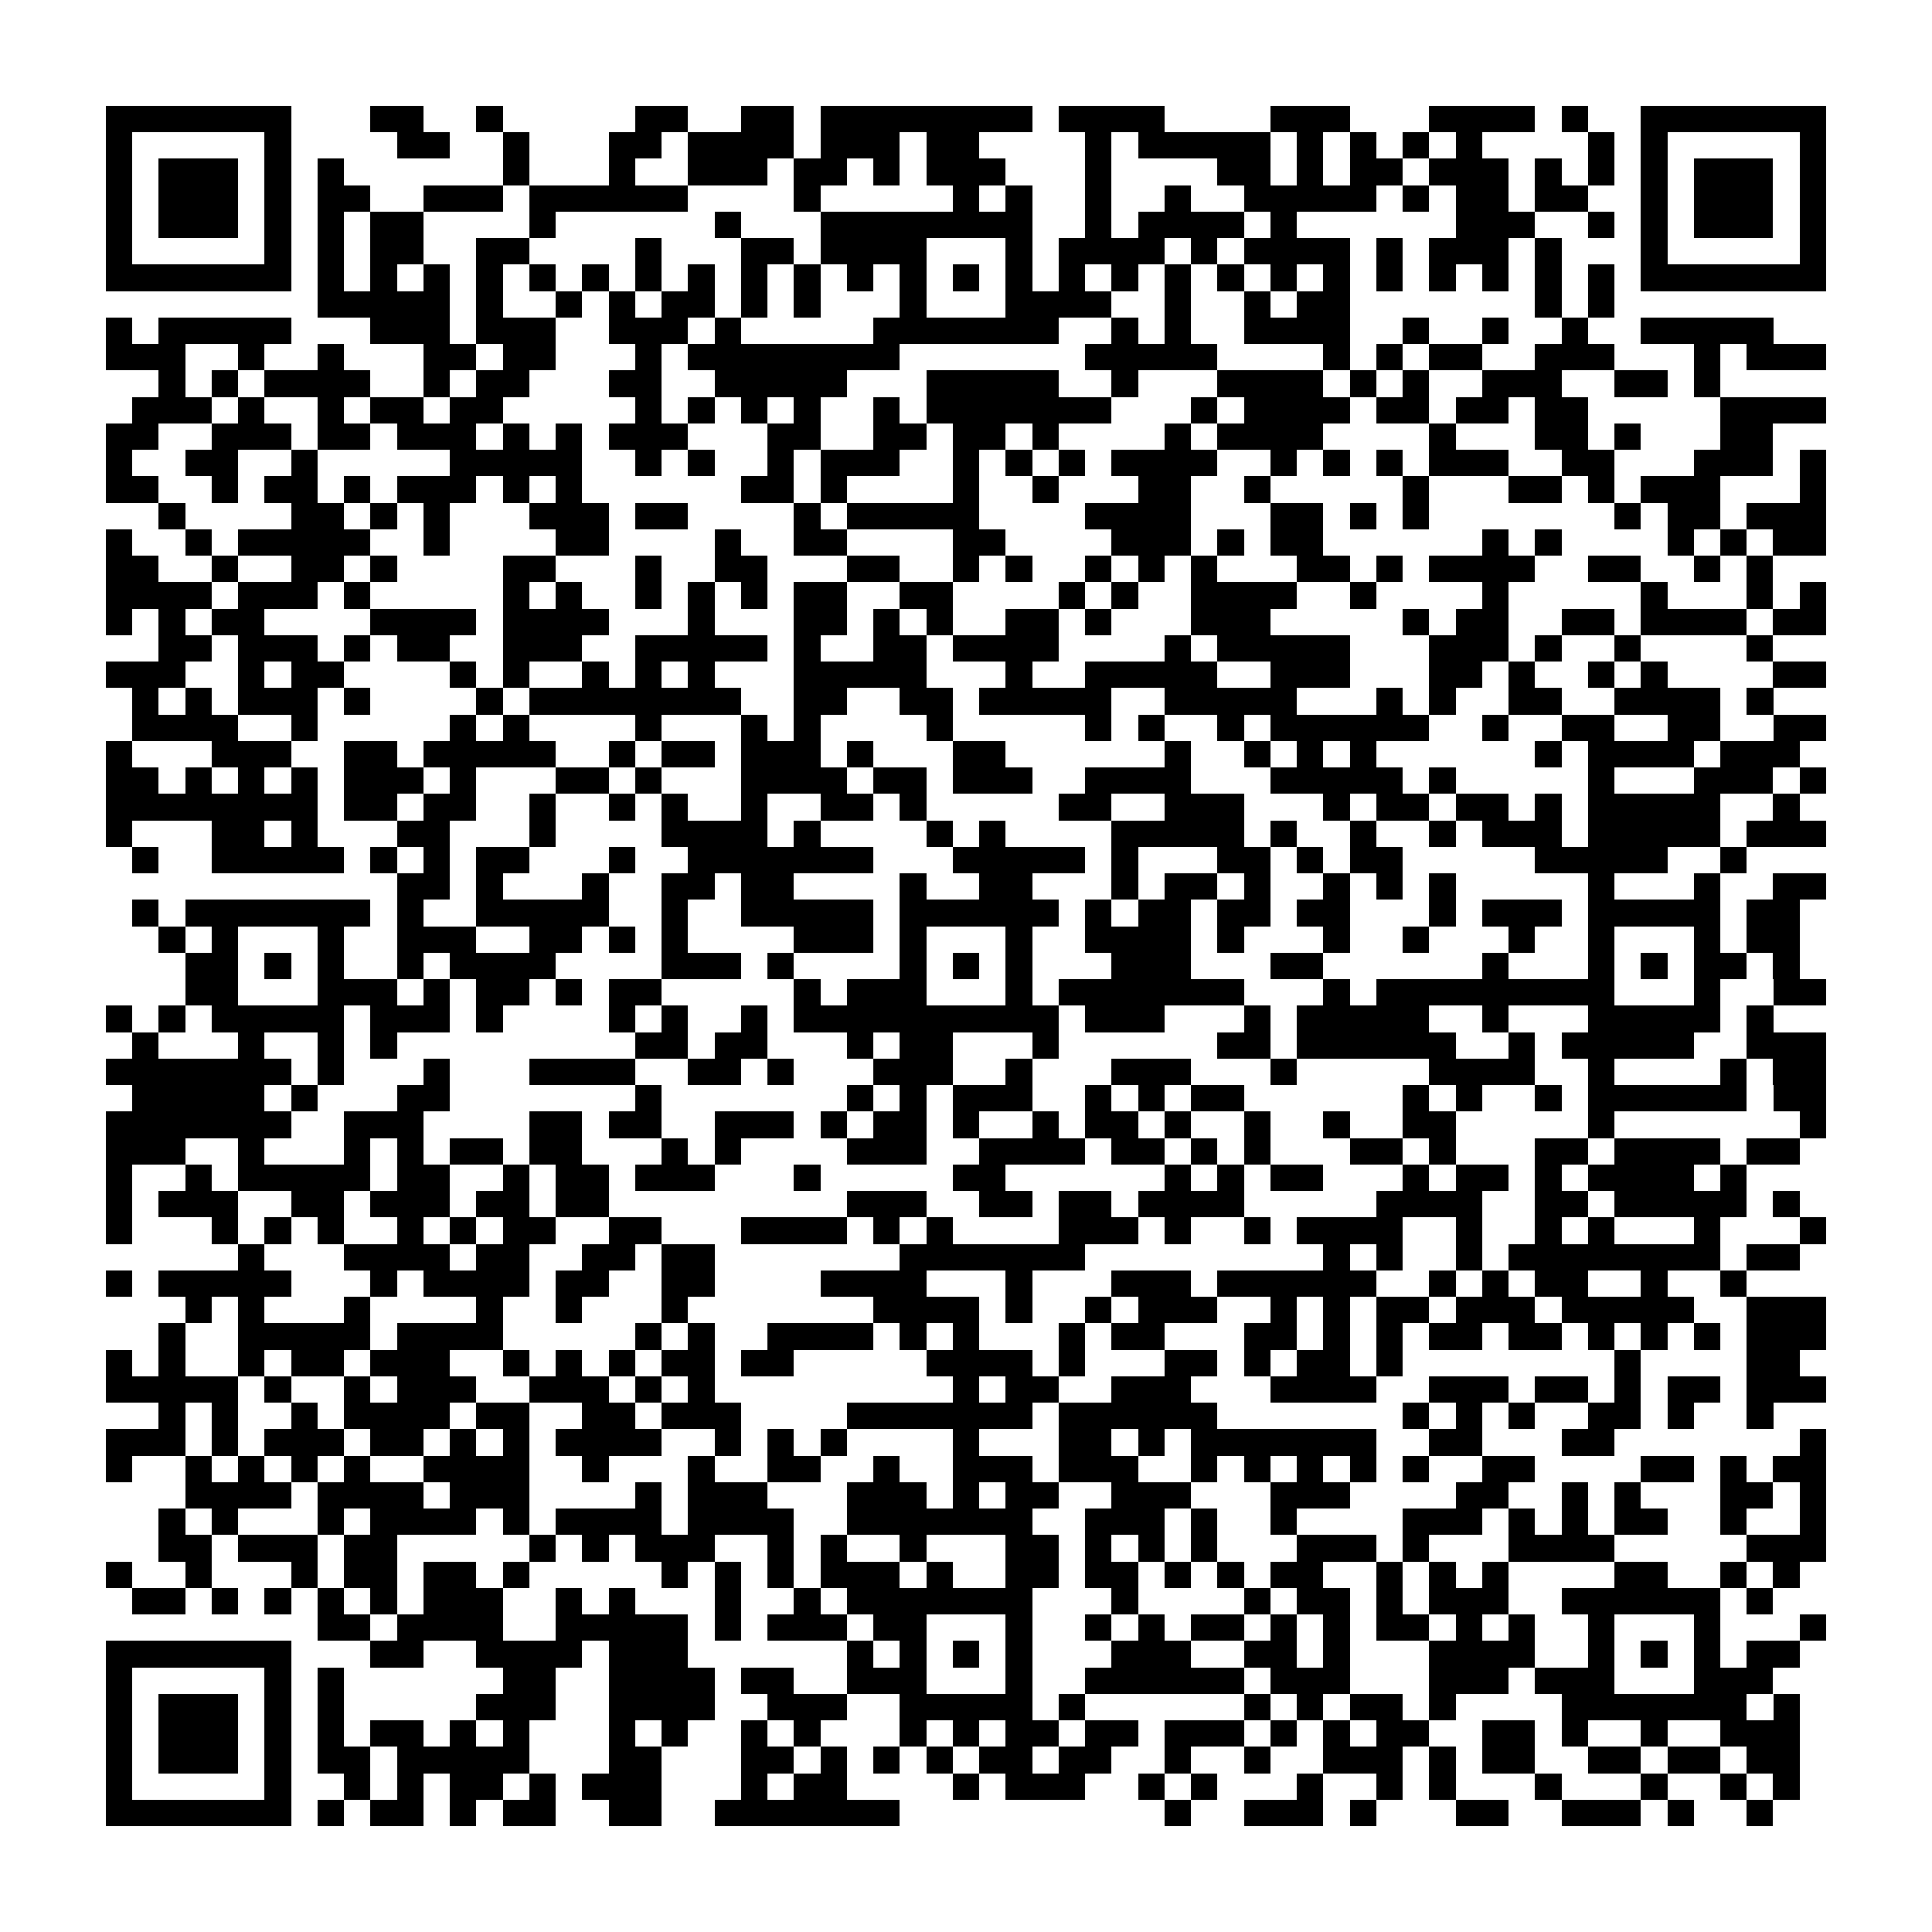 <?xml version="1.0" encoding="utf-8"?><!DOCTYPE svg PUBLIC "-//W3C//DTD SVG 1.1//EN" "http://www.w3.org/Graphics/SVG/1.1/DTD/svg11.dtd"><svg xmlns="http://www.w3.org/2000/svg" viewBox="0 0 73 73" shape-rendering="crispEdges"><path fill="#ffffff" d="M0 0h73v73H0z"/><path stroke="#000000" d="M4 4.5h7m3 0h2m2 0h1m5 0h2m2 0h2m1 0h8m1 0h4m4 0h3m3 0h4m1 0h1m2 0h7M4 5.5h1m5 0h1m4 0h2m2 0h1m3 0h2m1 0h4m1 0h3m1 0h2m4 0h1m1 0h5m1 0h1m1 0h1m1 0h1m1 0h1m4 0h1m1 0h1m5 0h1M4 6.5h1m1 0h3m1 0h1m1 0h1m6 0h1m3 0h1m2 0h3m1 0h2m1 0h1m1 0h3m3 0h1m4 0h2m1 0h1m1 0h2m1 0h3m1 0h1m1 0h1m1 0h1m1 0h3m1 0h1M4 7.5h1m1 0h3m1 0h1m1 0h2m2 0h3m1 0h6m4 0h1m5 0h1m1 0h1m2 0h1m2 0h1m2 0h5m1 0h1m1 0h2m1 0h2m2 0h1m1 0h3m1 0h1M4 8.5h1m1 0h3m1 0h1m1 0h1m1 0h2m4 0h1m6 0h1m3 0h8m2 0h1m1 0h4m1 0h1m6 0h3m2 0h1m1 0h1m1 0h3m1 0h1M4 9.5h1m5 0h1m1 0h1m1 0h2m2 0h2m4 0h1m3 0h2m1 0h4m3 0h1m1 0h4m1 0h1m1 0h4m1 0h1m1 0h3m1 0h1m3 0h1m5 0h1M4 10.5h7m1 0h1m1 0h1m1 0h1m1 0h1m1 0h1m1 0h1m1 0h1m1 0h1m1 0h1m1 0h1m1 0h1m1 0h1m1 0h1m1 0h1m1 0h1m1 0h1m1 0h1m1 0h1m1 0h1m1 0h1m1 0h1m1 0h1m1 0h1m1 0h1m1 0h1m1 0h7M12 11.5h5m1 0h1m2 0h1m1 0h1m1 0h2m1 0h1m1 0h1m3 0h1m3 0h4m2 0h1m2 0h1m1 0h2m7 0h1m1 0h1M4 12.5h1m1 0h5m3 0h3m1 0h3m2 0h3m1 0h1m5 0h7m2 0h1m1 0h1m2 0h4m2 0h1m2 0h1m2 0h1m2 0h5M4 13.5h3m2 0h1m2 0h1m3 0h2m1 0h2m3 0h1m1 0h8m7 0h5m4 0h1m1 0h1m1 0h2m2 0h3m3 0h1m1 0h3M6 14.5h1m1 0h1m1 0h4m2 0h1m1 0h2m3 0h2m2 0h5m3 0h5m2 0h1m3 0h4m1 0h1m1 0h1m2 0h3m2 0h2m1 0h1M5 15.5h3m1 0h1m2 0h1m1 0h2m1 0h2m5 0h1m1 0h1m1 0h1m1 0h1m2 0h1m1 0h7m3 0h1m1 0h4m1 0h2m1 0h2m1 0h2m5 0h4M4 16.5h2m2 0h3m1 0h2m1 0h3m1 0h1m1 0h1m1 0h3m3 0h2m2 0h2m1 0h2m1 0h1m4 0h1m1 0h4m4 0h1m3 0h2m1 0h1m3 0h2M4 17.5h1m2 0h2m2 0h1m5 0h5m2 0h1m1 0h1m2 0h1m1 0h3m2 0h1m1 0h1m1 0h1m1 0h4m2 0h1m1 0h1m1 0h1m1 0h3m2 0h2m3 0h3m1 0h1M4 18.5h2m2 0h1m1 0h2m1 0h1m1 0h3m1 0h1m1 0h1m6 0h2m1 0h1m4 0h1m2 0h1m3 0h2m2 0h1m5 0h1m3 0h2m1 0h1m1 0h3m3 0h1M6 19.5h1m4 0h2m1 0h1m1 0h1m3 0h3m1 0h2m4 0h1m1 0h5m4 0h4m3 0h2m1 0h1m1 0h1m7 0h1m1 0h2m1 0h3M4 20.5h1m2 0h1m1 0h5m2 0h1m4 0h2m4 0h1m2 0h2m4 0h2m4 0h3m1 0h1m1 0h2m6 0h1m1 0h1m4 0h1m1 0h1m1 0h2M4 21.5h2m2 0h1m2 0h2m1 0h1m4 0h2m3 0h1m2 0h2m3 0h2m2 0h1m1 0h1m2 0h1m1 0h1m1 0h1m3 0h2m1 0h1m1 0h4m2 0h2m2 0h1m1 0h1M4 22.5h4m1 0h3m1 0h1m5 0h1m1 0h1m2 0h1m1 0h1m1 0h1m1 0h2m2 0h2m4 0h1m1 0h1m2 0h4m2 0h1m4 0h1m5 0h1m3 0h1m1 0h1M4 23.5h1m1 0h1m1 0h2m4 0h4m1 0h4m3 0h1m3 0h2m1 0h1m1 0h1m2 0h2m1 0h1m3 0h3m5 0h1m1 0h2m2 0h2m1 0h4m1 0h2M6 24.5h2m1 0h3m1 0h1m1 0h2m2 0h3m2 0h5m1 0h1m2 0h2m1 0h4m4 0h1m1 0h5m3 0h3m1 0h1m2 0h1m4 0h1M4 25.5h3m2 0h1m1 0h2m4 0h1m1 0h1m2 0h1m1 0h1m1 0h1m3 0h5m3 0h1m2 0h5m2 0h3m3 0h2m1 0h1m2 0h1m1 0h1m4 0h2M5 26.5h1m1 0h1m1 0h3m1 0h1m4 0h1m1 0h8m2 0h2m2 0h2m1 0h5m2 0h5m3 0h1m1 0h1m2 0h2m2 0h4m1 0h1M5 27.5h4m2 0h1m5 0h1m1 0h1m4 0h1m3 0h1m1 0h1m4 0h1m5 0h1m1 0h1m2 0h1m1 0h6m2 0h1m2 0h2m2 0h2m2 0h2M4 28.5h1m3 0h3m2 0h2m1 0h5m2 0h1m1 0h2m1 0h3m1 0h1m3 0h2m6 0h1m2 0h1m1 0h1m1 0h1m6 0h1m1 0h4m1 0h3M4 29.5h2m1 0h1m1 0h1m1 0h1m1 0h3m1 0h1m3 0h2m1 0h1m3 0h4m1 0h2m1 0h3m2 0h4m3 0h5m1 0h1m5 0h1m3 0h3m1 0h1M4 30.5h8m1 0h2m1 0h2m2 0h1m2 0h1m1 0h1m2 0h1m2 0h2m1 0h1m5 0h2m2 0h3m3 0h1m1 0h2m1 0h2m1 0h1m1 0h5m2 0h1M4 31.5h1m3 0h2m1 0h1m3 0h2m3 0h1m4 0h4m1 0h1m4 0h1m1 0h1m4 0h5m1 0h1m2 0h1m2 0h1m1 0h3m1 0h5m1 0h3M5 32.5h1m2 0h5m1 0h1m1 0h1m1 0h2m3 0h1m2 0h7m3 0h5m1 0h1m3 0h2m1 0h1m1 0h2m5 0h5m2 0h1M15 33.5h2m1 0h1m3 0h1m2 0h2m1 0h2m4 0h1m2 0h2m3 0h1m1 0h2m1 0h1m2 0h1m1 0h1m1 0h1m5 0h1m3 0h1m2 0h2M5 34.5h1m1 0h7m1 0h1m2 0h5m2 0h1m2 0h5m1 0h6m1 0h1m1 0h2m1 0h2m1 0h2m3 0h1m1 0h3m1 0h5m1 0h2M6 35.5h1m1 0h1m3 0h1m2 0h3m2 0h2m1 0h1m1 0h1m4 0h3m1 0h1m3 0h1m2 0h4m1 0h1m3 0h1m2 0h1m3 0h1m2 0h1m3 0h1m1 0h2M7 36.5h2m1 0h1m1 0h1m2 0h1m1 0h4m4 0h3m1 0h1m4 0h1m1 0h1m1 0h1m3 0h3m3 0h2m6 0h1m3 0h1m1 0h1m1 0h2m1 0h1M7 37.5h2m3 0h3m1 0h1m1 0h2m1 0h1m1 0h2m5 0h1m1 0h3m3 0h1m1 0h7m3 0h1m1 0h9m3 0h1m2 0h2M4 38.5h1m1 0h1m1 0h5m1 0h3m1 0h1m4 0h1m1 0h1m2 0h1m1 0h10m1 0h3m3 0h1m1 0h5m2 0h1m3 0h5m1 0h1M5 39.5h1m3 0h1m2 0h1m1 0h1m9 0h2m1 0h2m3 0h1m1 0h2m3 0h1m6 0h2m1 0h6m2 0h1m1 0h5m2 0h3M4 40.5h7m1 0h1m3 0h1m3 0h4m2 0h2m1 0h1m3 0h3m2 0h1m3 0h3m3 0h1m5 0h4m2 0h1m4 0h1m1 0h2M5 41.5h5m1 0h1m3 0h2m7 0h1m7 0h1m1 0h1m1 0h3m2 0h1m1 0h1m1 0h2m6 0h1m1 0h1m2 0h1m1 0h6m1 0h2M4 42.5h7m2 0h3m4 0h2m1 0h2m2 0h3m1 0h1m1 0h2m1 0h1m2 0h1m1 0h2m1 0h1m2 0h1m2 0h1m2 0h2m5 0h1m7 0h1M4 43.5h3m2 0h1m3 0h1m1 0h1m1 0h2m1 0h2m3 0h1m1 0h1m4 0h3m2 0h4m1 0h2m1 0h1m1 0h1m3 0h2m1 0h1m3 0h2m1 0h4m1 0h2M4 44.5h1m2 0h1m1 0h5m1 0h2m2 0h1m1 0h2m1 0h3m3 0h1m5 0h2m6 0h1m1 0h1m1 0h2m3 0h1m1 0h2m1 0h1m1 0h4m1 0h1M4 45.5h1m1 0h3m2 0h2m1 0h3m1 0h2m1 0h2m9 0h3m2 0h2m1 0h2m1 0h4m5 0h4m2 0h2m1 0h5m1 0h1M4 46.5h1m3 0h1m1 0h1m1 0h1m2 0h1m1 0h1m1 0h2m2 0h2m3 0h4m1 0h1m1 0h1m4 0h3m1 0h1m2 0h1m1 0h4m2 0h1m2 0h1m1 0h1m3 0h1m3 0h1M9 47.5h1m3 0h4m1 0h2m2 0h2m1 0h2m7 0h7m9 0h1m1 0h1m2 0h1m1 0h8m1 0h2M4 48.5h1m1 0h5m3 0h1m1 0h4m1 0h2m2 0h2m4 0h4m3 0h1m3 0h3m1 0h6m2 0h1m1 0h1m1 0h2m2 0h1m2 0h1M7 49.5h1m1 0h1m3 0h1m4 0h1m2 0h1m3 0h1m7 0h4m1 0h1m2 0h1m1 0h3m2 0h1m1 0h1m1 0h2m1 0h3m1 0h5m2 0h3M6 50.5h1m2 0h5m1 0h4m5 0h1m1 0h1m2 0h4m1 0h1m1 0h1m3 0h1m1 0h2m3 0h2m1 0h1m1 0h1m1 0h2m1 0h2m1 0h1m1 0h1m1 0h1m1 0h3M4 51.5h1m1 0h1m2 0h1m1 0h2m1 0h3m2 0h1m1 0h1m1 0h1m1 0h2m1 0h2m5 0h4m1 0h1m3 0h2m1 0h1m1 0h2m1 0h1m8 0h1m4 0h2M4 52.5h5m1 0h1m2 0h1m1 0h3m2 0h3m1 0h1m1 0h1m9 0h1m1 0h2m2 0h3m3 0h4m2 0h3m1 0h2m1 0h1m1 0h2m1 0h3M6 53.5h1m1 0h1m2 0h1m1 0h4m1 0h2m2 0h2m1 0h3m4 0h7m1 0h6m7 0h1m1 0h1m1 0h1m2 0h2m1 0h1m2 0h1M4 54.5h3m1 0h1m1 0h3m1 0h2m1 0h1m1 0h1m1 0h4m2 0h1m1 0h1m1 0h1m4 0h1m3 0h2m1 0h1m1 0h7m2 0h2m3 0h2m7 0h1M4 55.5h1m2 0h1m1 0h1m1 0h1m1 0h1m2 0h4m2 0h1m3 0h1m2 0h2m2 0h1m2 0h3m1 0h3m2 0h1m1 0h1m1 0h1m1 0h1m1 0h1m2 0h2m4 0h2m1 0h1m1 0h2M7 56.5h4m1 0h4m1 0h3m4 0h1m1 0h3m3 0h3m1 0h1m1 0h2m2 0h3m3 0h3m4 0h2m2 0h1m1 0h1m3 0h2m1 0h1M6 57.5h1m1 0h1m3 0h1m1 0h4m1 0h1m1 0h4m1 0h4m2 0h7m2 0h3m1 0h1m2 0h1m4 0h3m1 0h1m1 0h1m1 0h2m2 0h1m2 0h1M6 58.5h2m1 0h3m1 0h2m5 0h1m1 0h1m1 0h3m2 0h1m1 0h1m2 0h1m3 0h2m1 0h1m1 0h1m1 0h1m3 0h3m1 0h1m3 0h4m5 0h3M4 59.5h1m2 0h1m3 0h1m1 0h2m1 0h2m1 0h1m5 0h1m1 0h1m1 0h1m1 0h3m1 0h1m2 0h2m1 0h2m1 0h1m1 0h1m1 0h2m2 0h1m1 0h1m1 0h1m4 0h2m2 0h1m1 0h1M5 60.5h2m1 0h1m1 0h1m1 0h1m1 0h1m1 0h3m2 0h1m1 0h1m3 0h1m2 0h1m1 0h7m3 0h1m4 0h1m1 0h2m1 0h1m1 0h3m2 0h6m1 0h1M12 61.5h2m1 0h4m2 0h5m1 0h1m1 0h3m1 0h2m3 0h1m2 0h1m1 0h1m1 0h2m1 0h1m1 0h1m1 0h2m1 0h1m1 0h1m2 0h1m3 0h1m3 0h1M4 62.5h7m3 0h2m2 0h4m1 0h3m6 0h1m1 0h1m1 0h1m1 0h1m3 0h3m2 0h2m1 0h1m3 0h4m2 0h1m1 0h1m1 0h1m1 0h2M4 63.5h1m5 0h1m1 0h1m6 0h2m2 0h4m1 0h2m2 0h3m3 0h1m2 0h6m1 0h3m3 0h3m1 0h3m3 0h3M4 64.5h1m1 0h3m1 0h1m1 0h1m5 0h3m2 0h4m2 0h3m2 0h5m1 0h1m6 0h1m1 0h1m1 0h2m1 0h1m4 0h7m1 0h1M4 65.5h1m1 0h3m1 0h1m1 0h1m1 0h2m1 0h1m1 0h1m3 0h1m1 0h1m2 0h1m1 0h1m3 0h1m1 0h1m1 0h2m1 0h2m1 0h3m1 0h1m1 0h1m1 0h2m2 0h2m1 0h1m2 0h1m2 0h3M4 66.5h1m1 0h3m1 0h1m1 0h2m1 0h5m3 0h2m3 0h2m1 0h1m1 0h1m1 0h1m1 0h2m1 0h2m2 0h1m2 0h1m2 0h3m1 0h1m1 0h2m2 0h2m1 0h2m1 0h2M4 67.5h1m5 0h1m2 0h1m1 0h1m1 0h2m1 0h1m1 0h3m3 0h1m1 0h2m4 0h1m1 0h3m2 0h1m1 0h1m3 0h1m2 0h1m1 0h1m3 0h1m3 0h1m2 0h1m1 0h1M4 68.5h7m1 0h1m1 0h2m1 0h1m1 0h2m2 0h2m2 0h7m10 0h1m2 0h3m1 0h1m3 0h2m2 0h3m1 0h1m2 0h1"/></svg>
